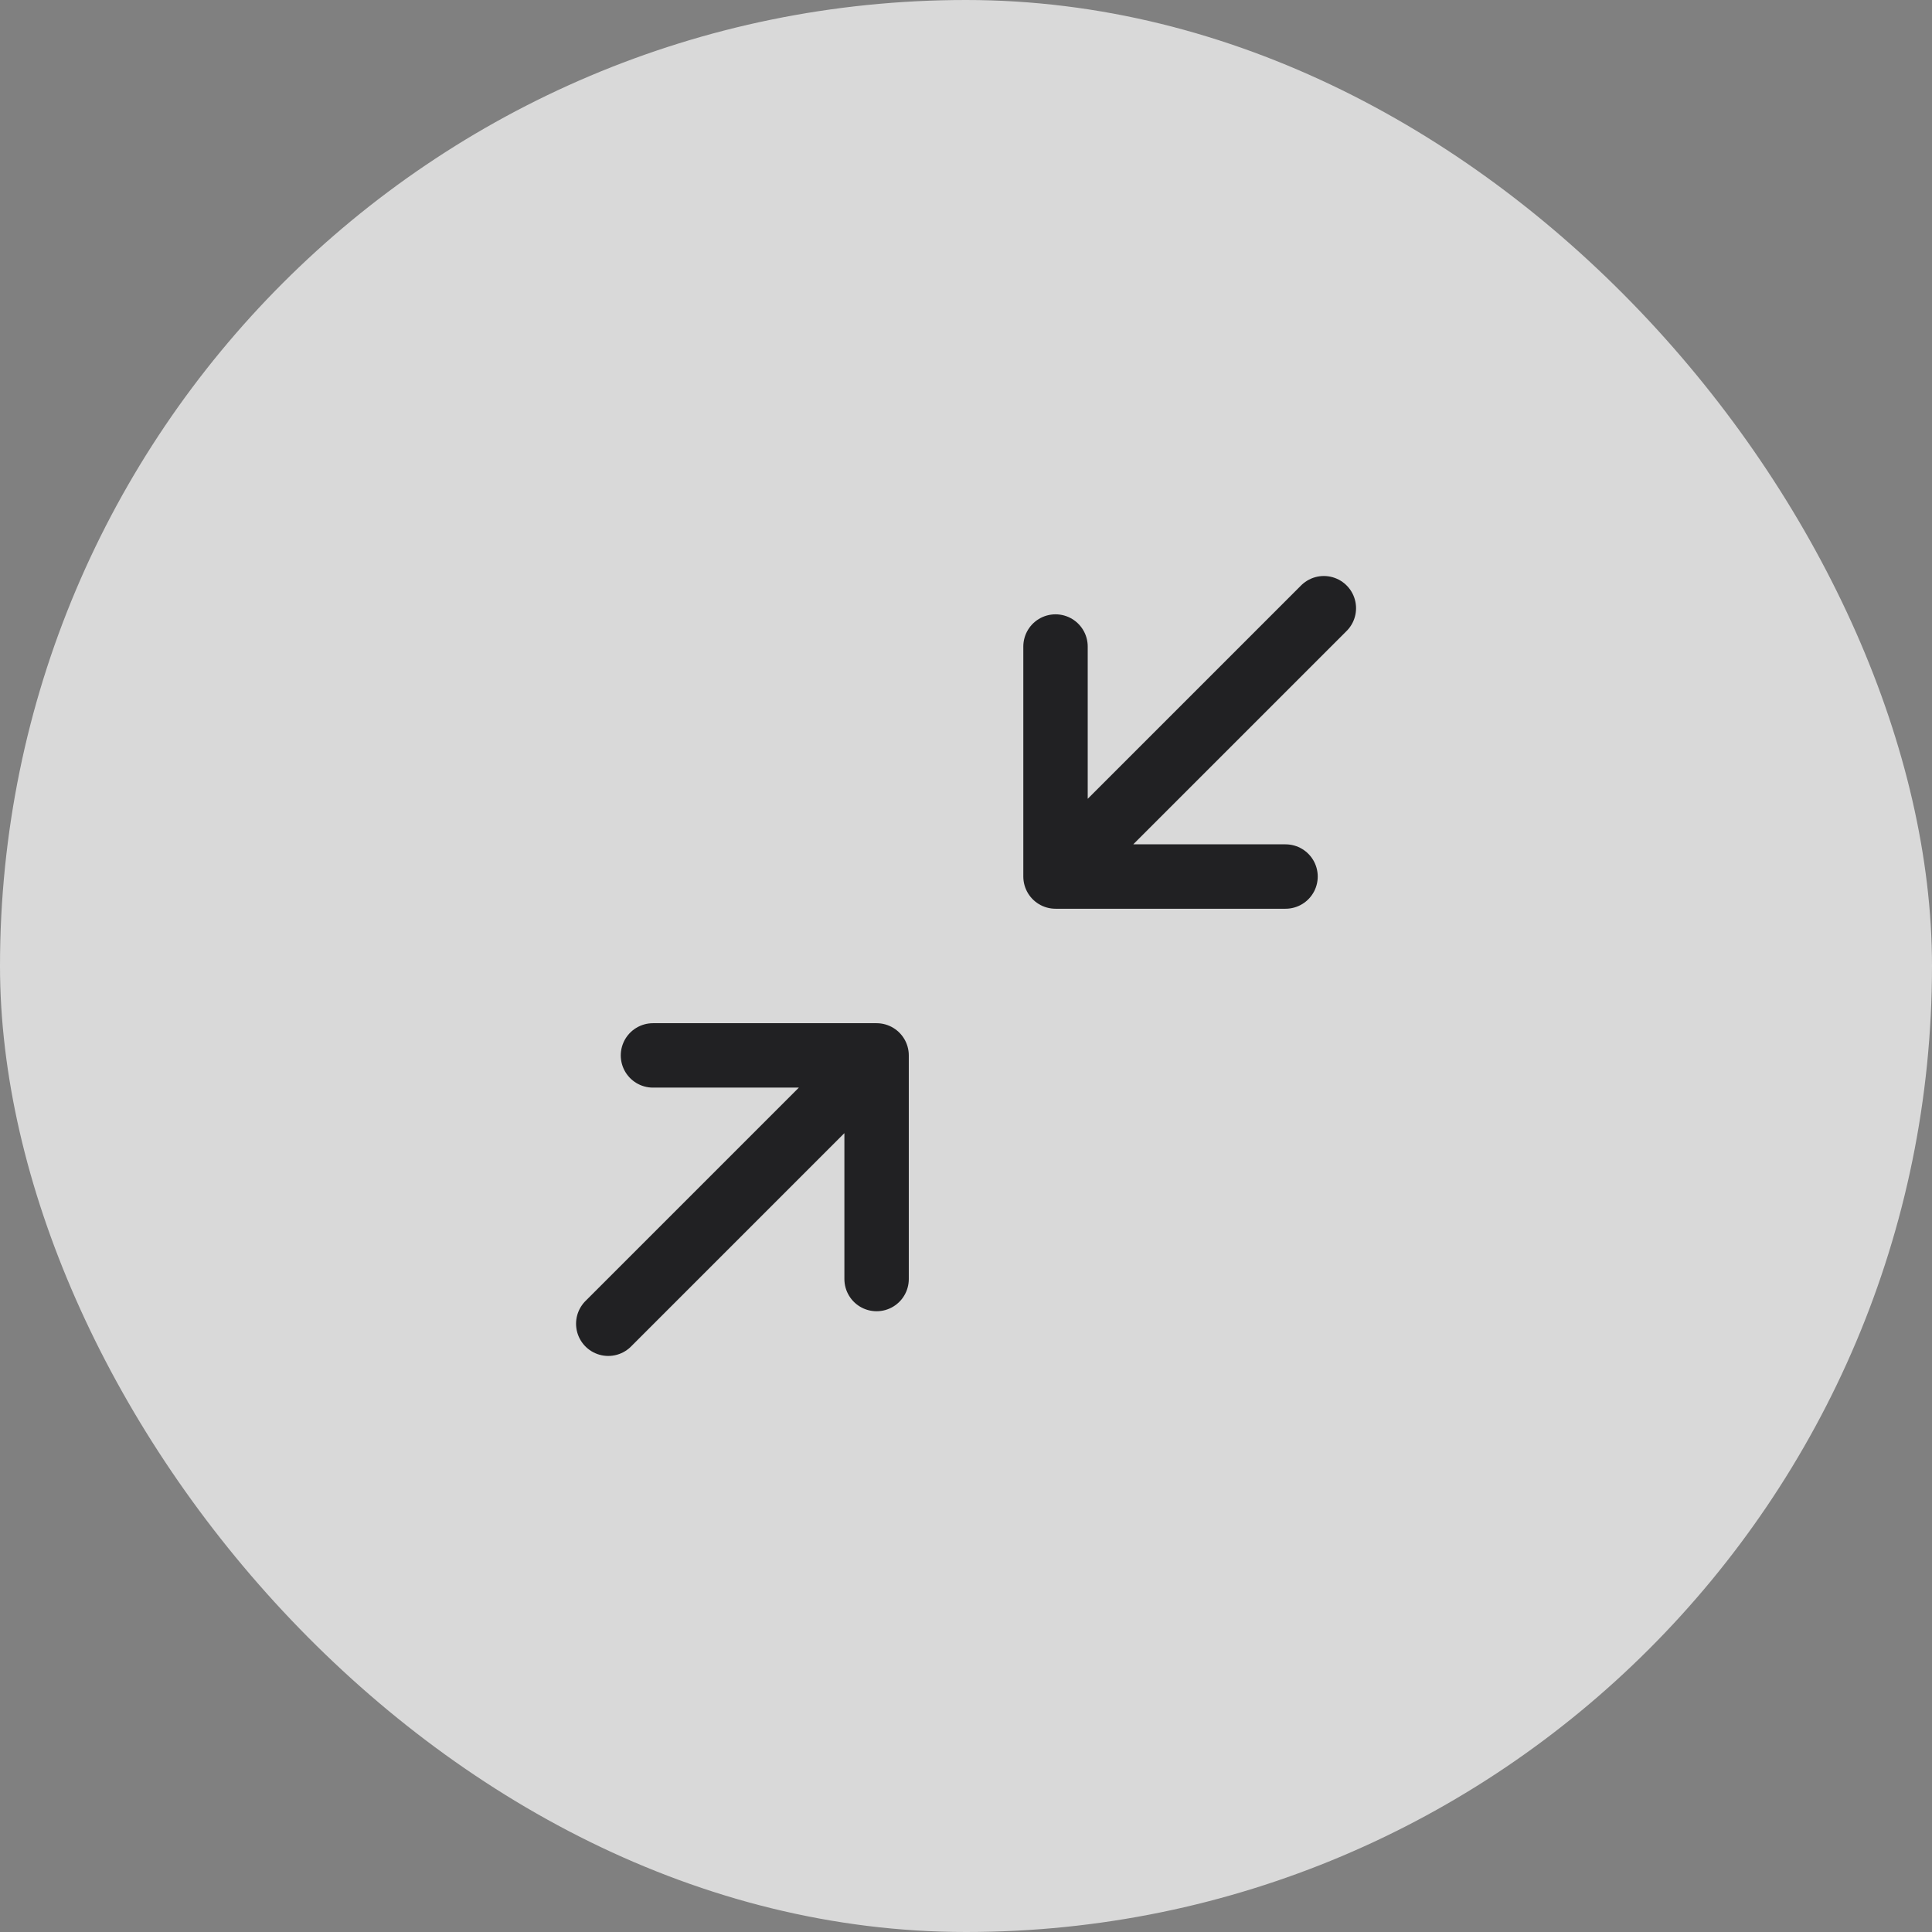 <svg width="36" height="36" viewBox="0 0 36 36" fill="none" xmlns="http://www.w3.org/2000/svg">
<rect x="0" y="0" width="36" height="36" fill="#808080" stroke="none"/>
<rect width="36" height="36" rx="18" fill="white" fill-opacity="0.7"/>
<path d="M23.954 16.333H19.668M19.668 16.333V12.047M19.668 16.333L24.668 11.333" stroke="#212123" stroke-width="1.2" stroke-linecap="round" stroke-linejoin="round"/>
<path d="M12.167 19.666H16.334M16.334 19.666V23.833M16.334 19.666L11.334 24.666" stroke="#212123" stroke-width="1.2" stroke-linecap="round" stroke-linejoin="round"/>
</svg>
